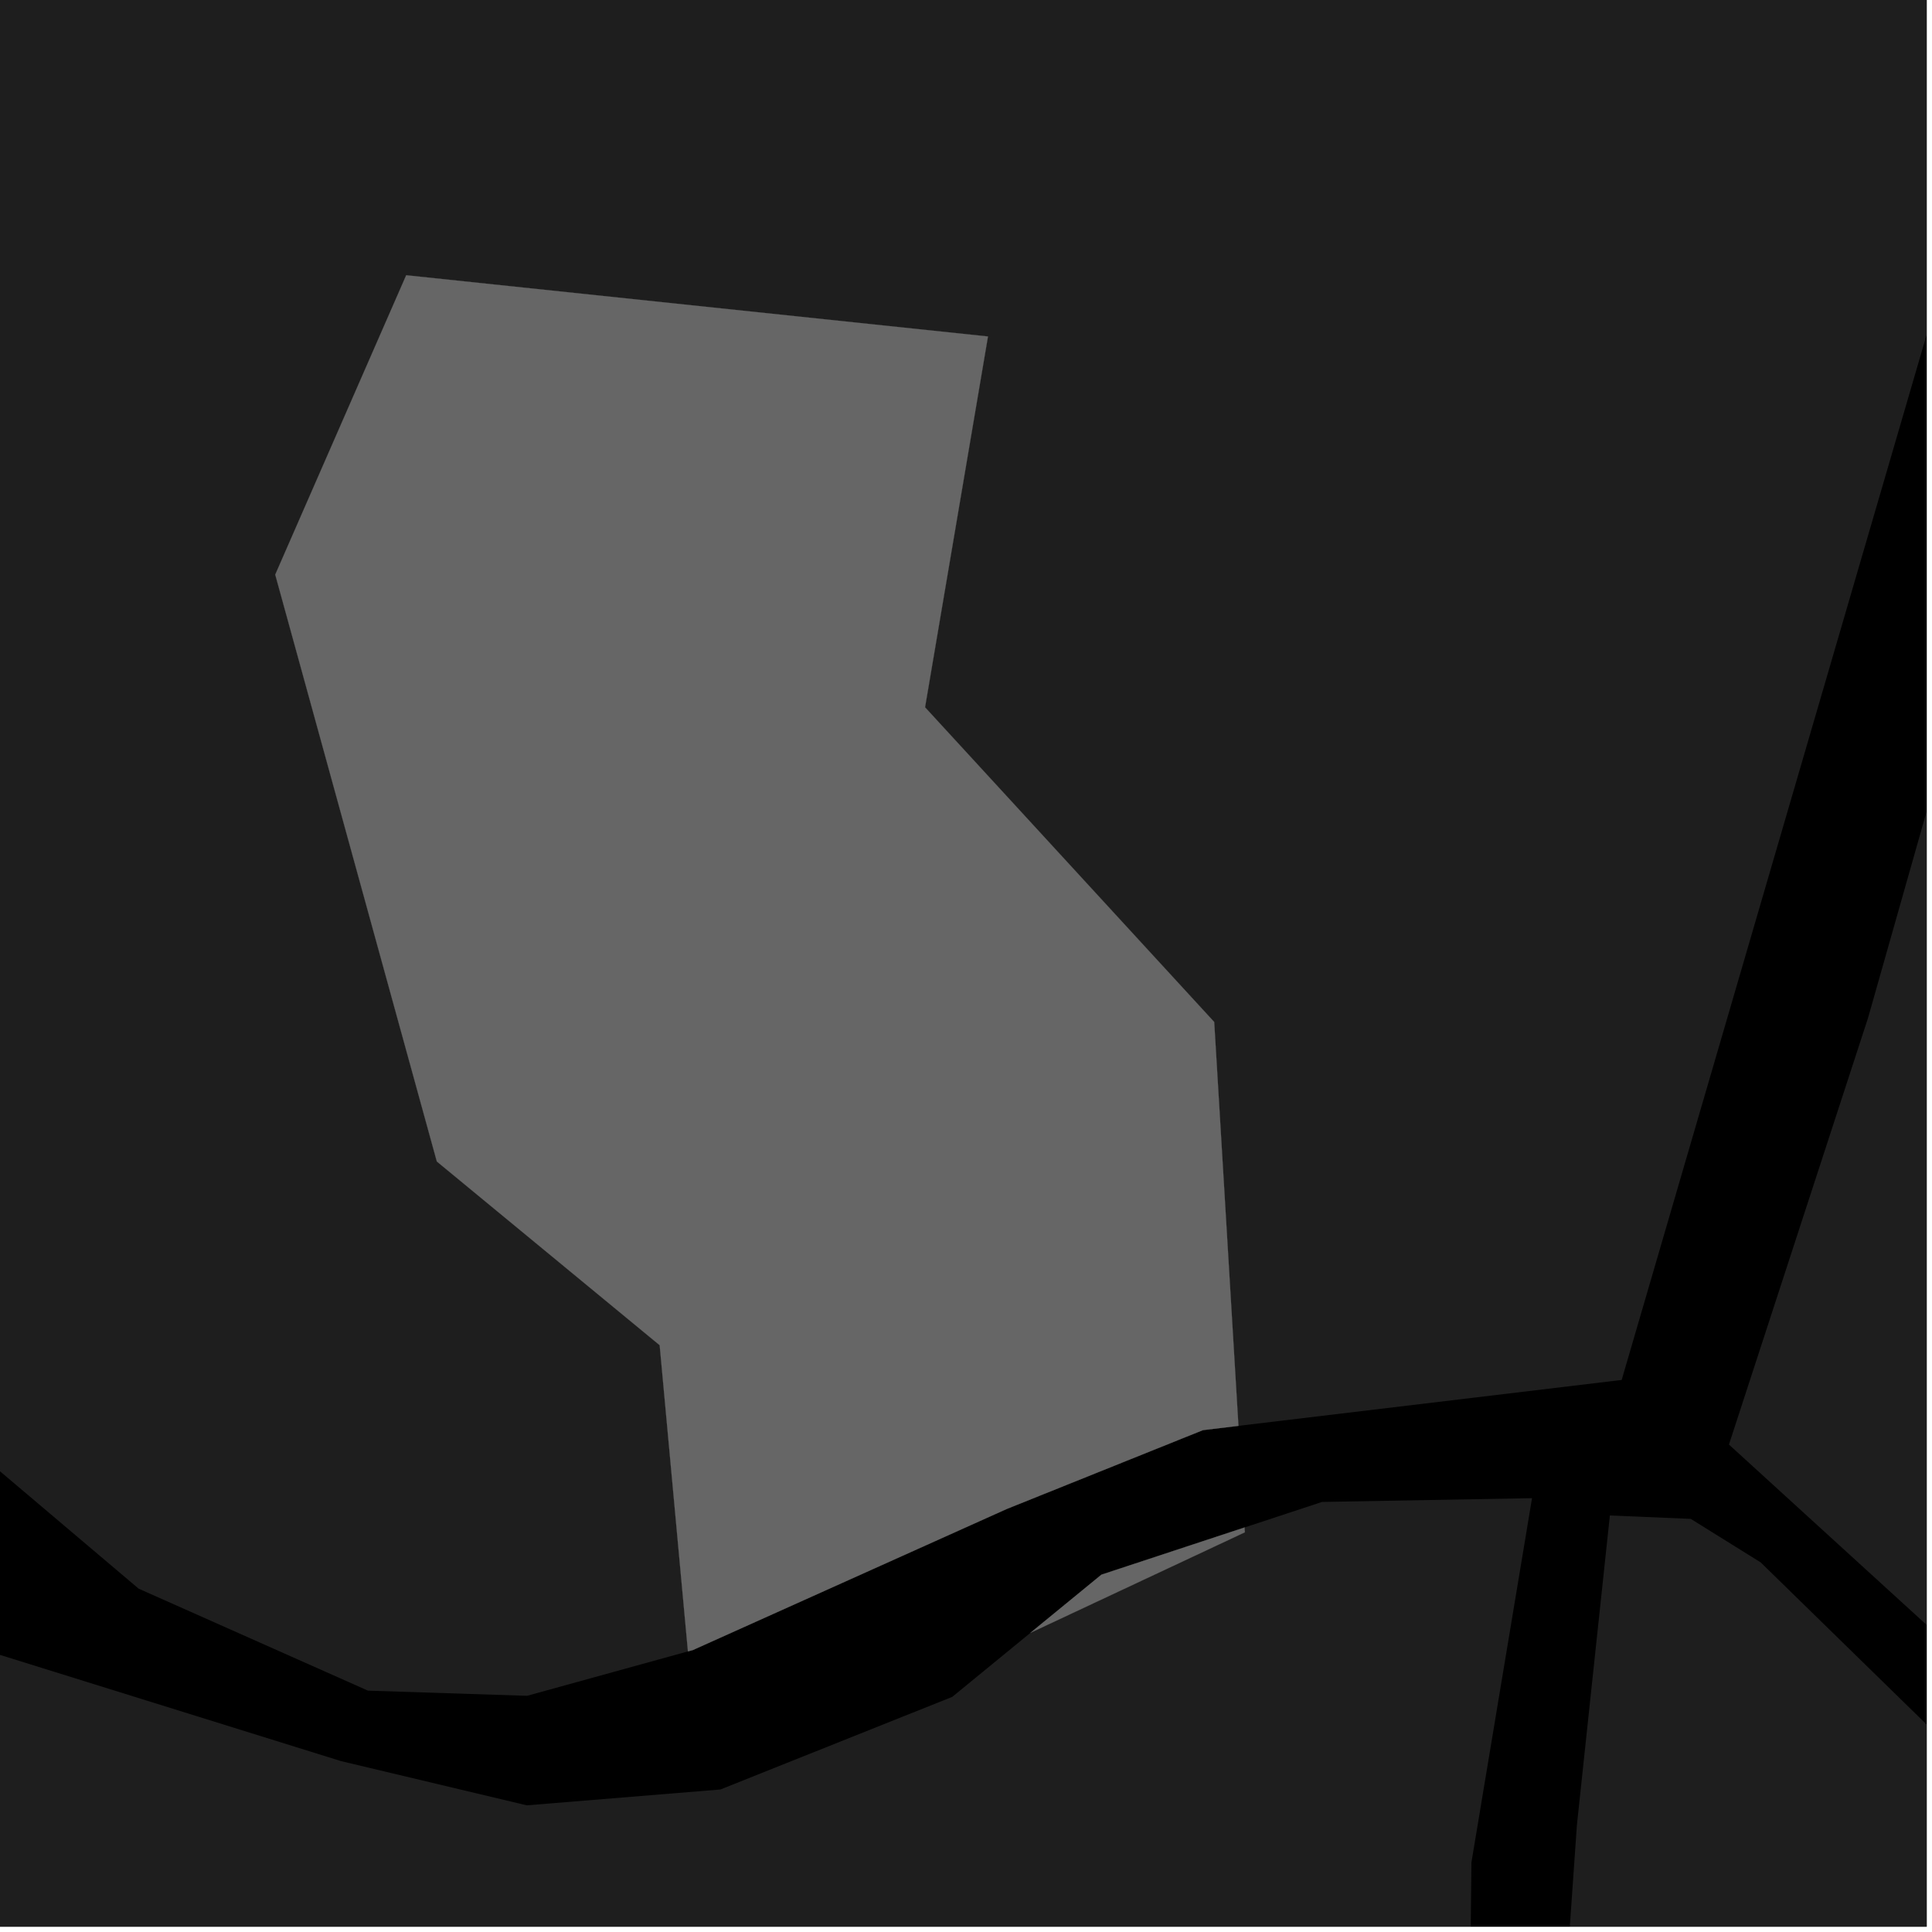 <?xml version="1.0" encoding="UTF-8"?>
<svg xmlns="http://www.w3.org/2000/svg" xmlns:xlink="http://www.w3.org/1999/xlink" width="361pt" height="361pt" viewBox="0 0 361 361" version="1.1">
<defs>
<clipPath id="clip1">
  <path d="M 170 283 L 360 283 L 360 360 L 170 360 Z M 170 283 "/>
</clipPath>
<clipPath id="clip2">
  <path d="M 323 0 L 360 0 L 360 360 L 323 360 Z M 323 0 "/>
</clipPath>
<clipPath id="clip3">
  <path d="M 0 0 L 360 0 L 360 317 L 0 317 Z M 0 0 "/>
</clipPath>
<clipPath id="clip4">
  <path d="M 0 279 L 287 279 L 287 360 L 0 360 Z M 0 279 "/>
</clipPath>
</defs>
<g id="surface2037">
<path style="fill-rule:nonzero;fill:rgb(0%,0%,0%);fill-opacity:1;stroke-width:0.03;stroke-linecap:square;stroke-linejoin:miter;stroke:rgb(0%,0%,0%);stroke-opacity:1;stroke-miterlimit:10;" d="M 0 178 L 360 178 L 360 -182 L 0 -182 Z M 0 178 " transform="matrix(1,0,0,1,0,182)"/>
<g clip-path="url(#clip1)" clip-rule="nonzero">
<path style=" stroke:none;fill-rule:nonzero;fill:rgb(39.999%,39.999%,39.999%);fill-opacity:0.3;" d="M 300.809 283.172 L 315.922 283.805 L 328.984 291.934 L 384.754 346.41 L 458.48 372.867 L 493.637 402.801 L 550 452.398 L 605.312 509.496 L 617.48 539.566 L 626.852 573.184 L 638.09 606.793 L 648.383 631.559 L 627.93 682.906 L 587.836 693.57 L 586.965 701.098 L 585.988 709.5 L 617.703 709.465 L 546.047 836.973 L 552.324 840.363 L 559.117 844.035 L 572.145 819.242 L 616.816 743.09 L 627.988 725.379 L 646.707 675.363 L 668.906 633.305 L 659.887 607.188 L 645.633 566.789 L 625.262 506.191 L 646.578 503.945 L 756.609 472.844 L 834.008 455.941 L 864.801 462.098 L 934.961 482.641 L 973.039 488.516 L 1017.836 505.273 L 1042.68 491.547 L 1071.176 503.793 L 1095.344 510.312 L 1094.516 536.508 L 1115.277 575.777 L 1101.559 642.098 L 1037.504 659.992 L 966.379 680.238 L 892.797 711.84 L 867.309 691.59 L 864.996 693.824 L 862.688 696.062 L 886.41 714.582 L 815.551 790.301 L 764.004 856.551 L 721.473 934.824 L 663.359 1174.117 L 462.723 1135.551 L 464.656 1063.379 L 530.234 982.258 L 523.617 976.914 L 516.996 971.57 L 448.41 1054.738 L 437.355 1133.656 L 376.246 1124.074 L 313.32 1105.867 L 243.195 1052.555 L 201.562 1008.523 L 171.348 969.121 L 170.516 953.656 L 196.543 912.637 L 220.121 864.664 L 246.93 795.809 L 272.902 711.484 L 289.195 632.93 L 293.965 542.445 L 395.918 585.629 L 395.91 578.668 L 395.902 571.711 L 293.125 524.66 L 290.652 398.215 L 294.652 340.984 Z M 300.809 283.172 "/>
</g>
<g clip-path="url(#clip2)" clip-rule="nonzero">
<path style=" stroke:none;fill-rule:nonzero;fill:rgb(39.999%,39.999%,39.999%);fill-opacity:0.3;" d="M 856.41 -612.34 L 1208.395 -163.539 L 1144.602 -10.309 L 1084.535 136.367 L 1039.594 229.758 L 1002.934 327.215 L 938.902 313.527 L 939.73 296.527 L 922.637 293.078 L 907.676 290.062 L 898.555 321.367 L 999.387 349.062 L 1031.051 436.934 L 1016.051 479.43 L 999.199 474.633 L 978.152 471.551 L 935.898 468.391 L 915.117 462.051 L 899.086 455.453 L 916.641 402.512 L 913.672 395.949 L 901.824 392.211 L 858.348 381.934 L 853.719 380.051 L 853.48 371.211 L 858.133 355.805 L 866.562 308.645 L 857.129 305.516 L 826.047 296.5 L 820.113 291.801 L 818.145 283.371 L 827.992 247.742 L 819.738 245.797 L 812.176 244.012 L 801.352 287.133 L 805.309 296.516 L 816.176 303.059 L 845.824 314.285 L 850.758 319.91 L 845.246 351.664 L 841.324 367.379 L 839.562 374.441 L 831.668 375.387 L 788.188 363.246 L 787.125 372.332 L 786.219 380.109 L 891.957 404.398 L 898.871 406.27 L 900.863 413.762 L 888.852 451.242 L 872.289 444.43 L 830.305 436.516 L 799.527 440.09 L 743.578 456.086 L 671.777 473.867 L 640.07 480.098 L 607.215 477.051 L 517.758 395.656 L 534.926 387.695 L 541.125 384.754 L 583.836 332.961 L 588.812 330.613 L 594.559 329.113 L 626.016 344.105 L 628.746 340.348 L 631.574 336.453 L 596.844 320.598 L 598.094 317.66 L 604.906 315.301 L 609.859 315.297 L 643.977 332.336 L 647.738 326.711 L 652.645 319.383 L 603.637 294.719 L 591.871 296.492 L 583.812 304.742 L 575.148 320.035 L 562.148 341.801 L 533.66 373.582 L 507.062 385.738 L 476.438 356.758 L 404.402 334.812 L 431.938 287.797 L 474.711 303.062 L 476.586 296.832 L 478.426 290.711 L 425.719 268.406 L 389.059 330.137 L 323.059 269.918 L 349.039 190.234 L 375.816 95.859 L 415.848 -15.266 L 424.359 -32.48 L 429.668 -28.352 L 491.93 -152.875 L 504.492 -174.672 L 567.121 -281.465 L 593.305 -325.355 L 664.875 -422.48 L 680.766 -451.086 L 715.73 -495.586 L 772.941 -543.262 Z M 856.41 -612.34 "/>
</g>
<g clip-path="url(#clip3)" clip-rule="nonzero">
<path style=" stroke:none;fill-rule:nonzero;fill:rgb(39.999%,39.999%,39.999%);fill-opacity:0.3;" d="M 200.055 -155.387 L 391.117 -44.129 L 352.977 86.605 L 303.016 257.848 L 231.406 266.426 L 226.879 190.965 L 172.848 132.16 L 184.605 62.871 L 75.902 51.43 L 51.43 107.371 L 81.625 217.027 L 123.262 251.355 L 128.543 308.57 L 98.484 316.867 L 68.754 315.902 L 25.906 296.848 L -20.613 257.465 L -99.742 214.254 L -173.168 170.262 L -181.102 168.055 L -183.777 28.863 L 51.43 -16.273 Z M 200.055 -155.387 "/>
</g>
<g clip-path="url(#clip4)" clip-rule="nonzero">
<path style=" stroke:none;fill-rule:nonzero;fill:rgb(39.999%,39.999%,39.999%);fill-opacity:0.3;" d="M -128.504 577.324 L -83.855 586.574 L -90.855 619.742 L -84.48 620.57 L -77.449 621.484 L -67.676 577.664 L -117.875 566.523 L -101.289 463.664 L -91.473 410.594 L -47.461 425.125 L -7.887 306.766 L 63.715 329.066 L 98.438 337.332 L 134.609 334.371 L 177.93 317.066 L 192.547 305.094 L 232.602 286.316 L 232.547 285.414 L 247.031 280.641 L 286.266 279.938 L 274.941 348.004 L 272.758 545.977 L 272.043 616.75 L 259.895 674.766 L 249.906 704.754 L 227.125 756.211 L 182.656 889.457 L 153.383 945.168 L -5.77 1050.531 L -31.109 1080.656 L -48.527 1104.754 L -61.176 1136.367 L -59.457 1179.84 L -47.145 1204.293 L -6.375 1258.059 L 70.227 1363.258 L 73.945 1379.633 L 57.938 1397.199 L -35.777 1395.848 L -100.07 1396.199 L -107.094 1394.828 L -117.957 1389.914 L -184.684 1361.91 L -237.66 1340.754 L -308.77 1332.957 L -341.008 1316.27 L -316.012 1239.289 L -295.816 1111.879 L -282.637 1057.715 L -291.391 1020.164 L -302.035 998.023 L -406.531 971.367 L -318.59 694.348 L -320.133 635.836 L -326.117 591.039 L -333.945 546.445 L -287.012 560.145 L -297.238 602.547 L -294.121 603.332 L -290.391 604.27 L -278.172 563.266 L -217.426 588.715 L -180.727 602 L -160.32 582.688 Z M -128.504 577.324 "/>
</g>
<path style=" stroke:none;fill-rule:nonzero;fill:rgb(39.999%,39.999%,39.999%);fill-opacity:0.3;" d="M -194.074 -407.105 L -187.176 -400 L -84.031 -320.816 L 200.055 -155.387 L 51.43 -16.273 L -183.777 28.863 L -307.238 58.258 L -308.73 46.883 L -155.176 7.465 L -159.152 -1.559 L -163.133 -10.582 L -272.551 15.129 L -384.027 36.387 L -395.324 -7.383 L -416.938 -152.816 Z M -194.074 -407.105 "/>
<path style=" stroke:none;fill-rule:nonzero;fill:rgb(39.999%,39.999%,39.999%);fill-opacity:0.3;" d="M 231.406 266.426 L 224.77 267.223 L 188.105 281.957 L 129.449 308.32 L 128.543 308.57 L 123.262 251.355 L 81.625 217.027 L 51.43 107.371 L 75.902 51.43 L 184.605 62.871 L 172.848 132.16 L 226.879 190.965 Z M 231.406 266.426 "/>
<path style=" stroke:none;fill-rule:nonzero;fill:rgb(39.999%,39.999%,39.999%);fill-opacity:0.3;" d="M 192.547 305.094 L 205.805 294.234 L 232.547 285.414 L 232.602 286.316 Z M 192.547 305.094 "/>
<path style="fill-rule:nonzero;fill:rgb(39.999%,39.999%,39.999%);fill-opacity:1;stroke-width:0.03;stroke-linecap:square;stroke-linejoin:miter;stroke:rgb(39.999%,39.999%,39.999%);stroke-opacity:1;stroke-miterlimit:3.239;" d="M 305.406 279.426 L 298.77 280.223 L 262.105 294.957 L 203.449 321.32 L 202.543 321.57 L 197.262 264.355 L 155.625 230.027 L 125.43 120.371 L 149.902 64.43 L 258.605 75.871 L 246.848 145.16 L 300.879 203.965 Z M 305.406 279.426 " transform="matrix(1,0,0,1,-74,-13)"/>
<path style="fill-rule:nonzero;fill:rgb(39.999%,39.999%,39.999%);fill-opacity:1;stroke-width:0.03;stroke-linecap:square;stroke-linejoin:miter;stroke:rgb(39.999%,39.999%,39.999%);stroke-opacity:1;stroke-miterlimit:3.239;" d="M 266.547 318.094 L 279.805 307.234 L 306.547 298.414 L 306.602 299.316 Z M 266.547 318.094 " transform="matrix(1,0,0,1,-74,-13)"/>
</g>
</svg>
